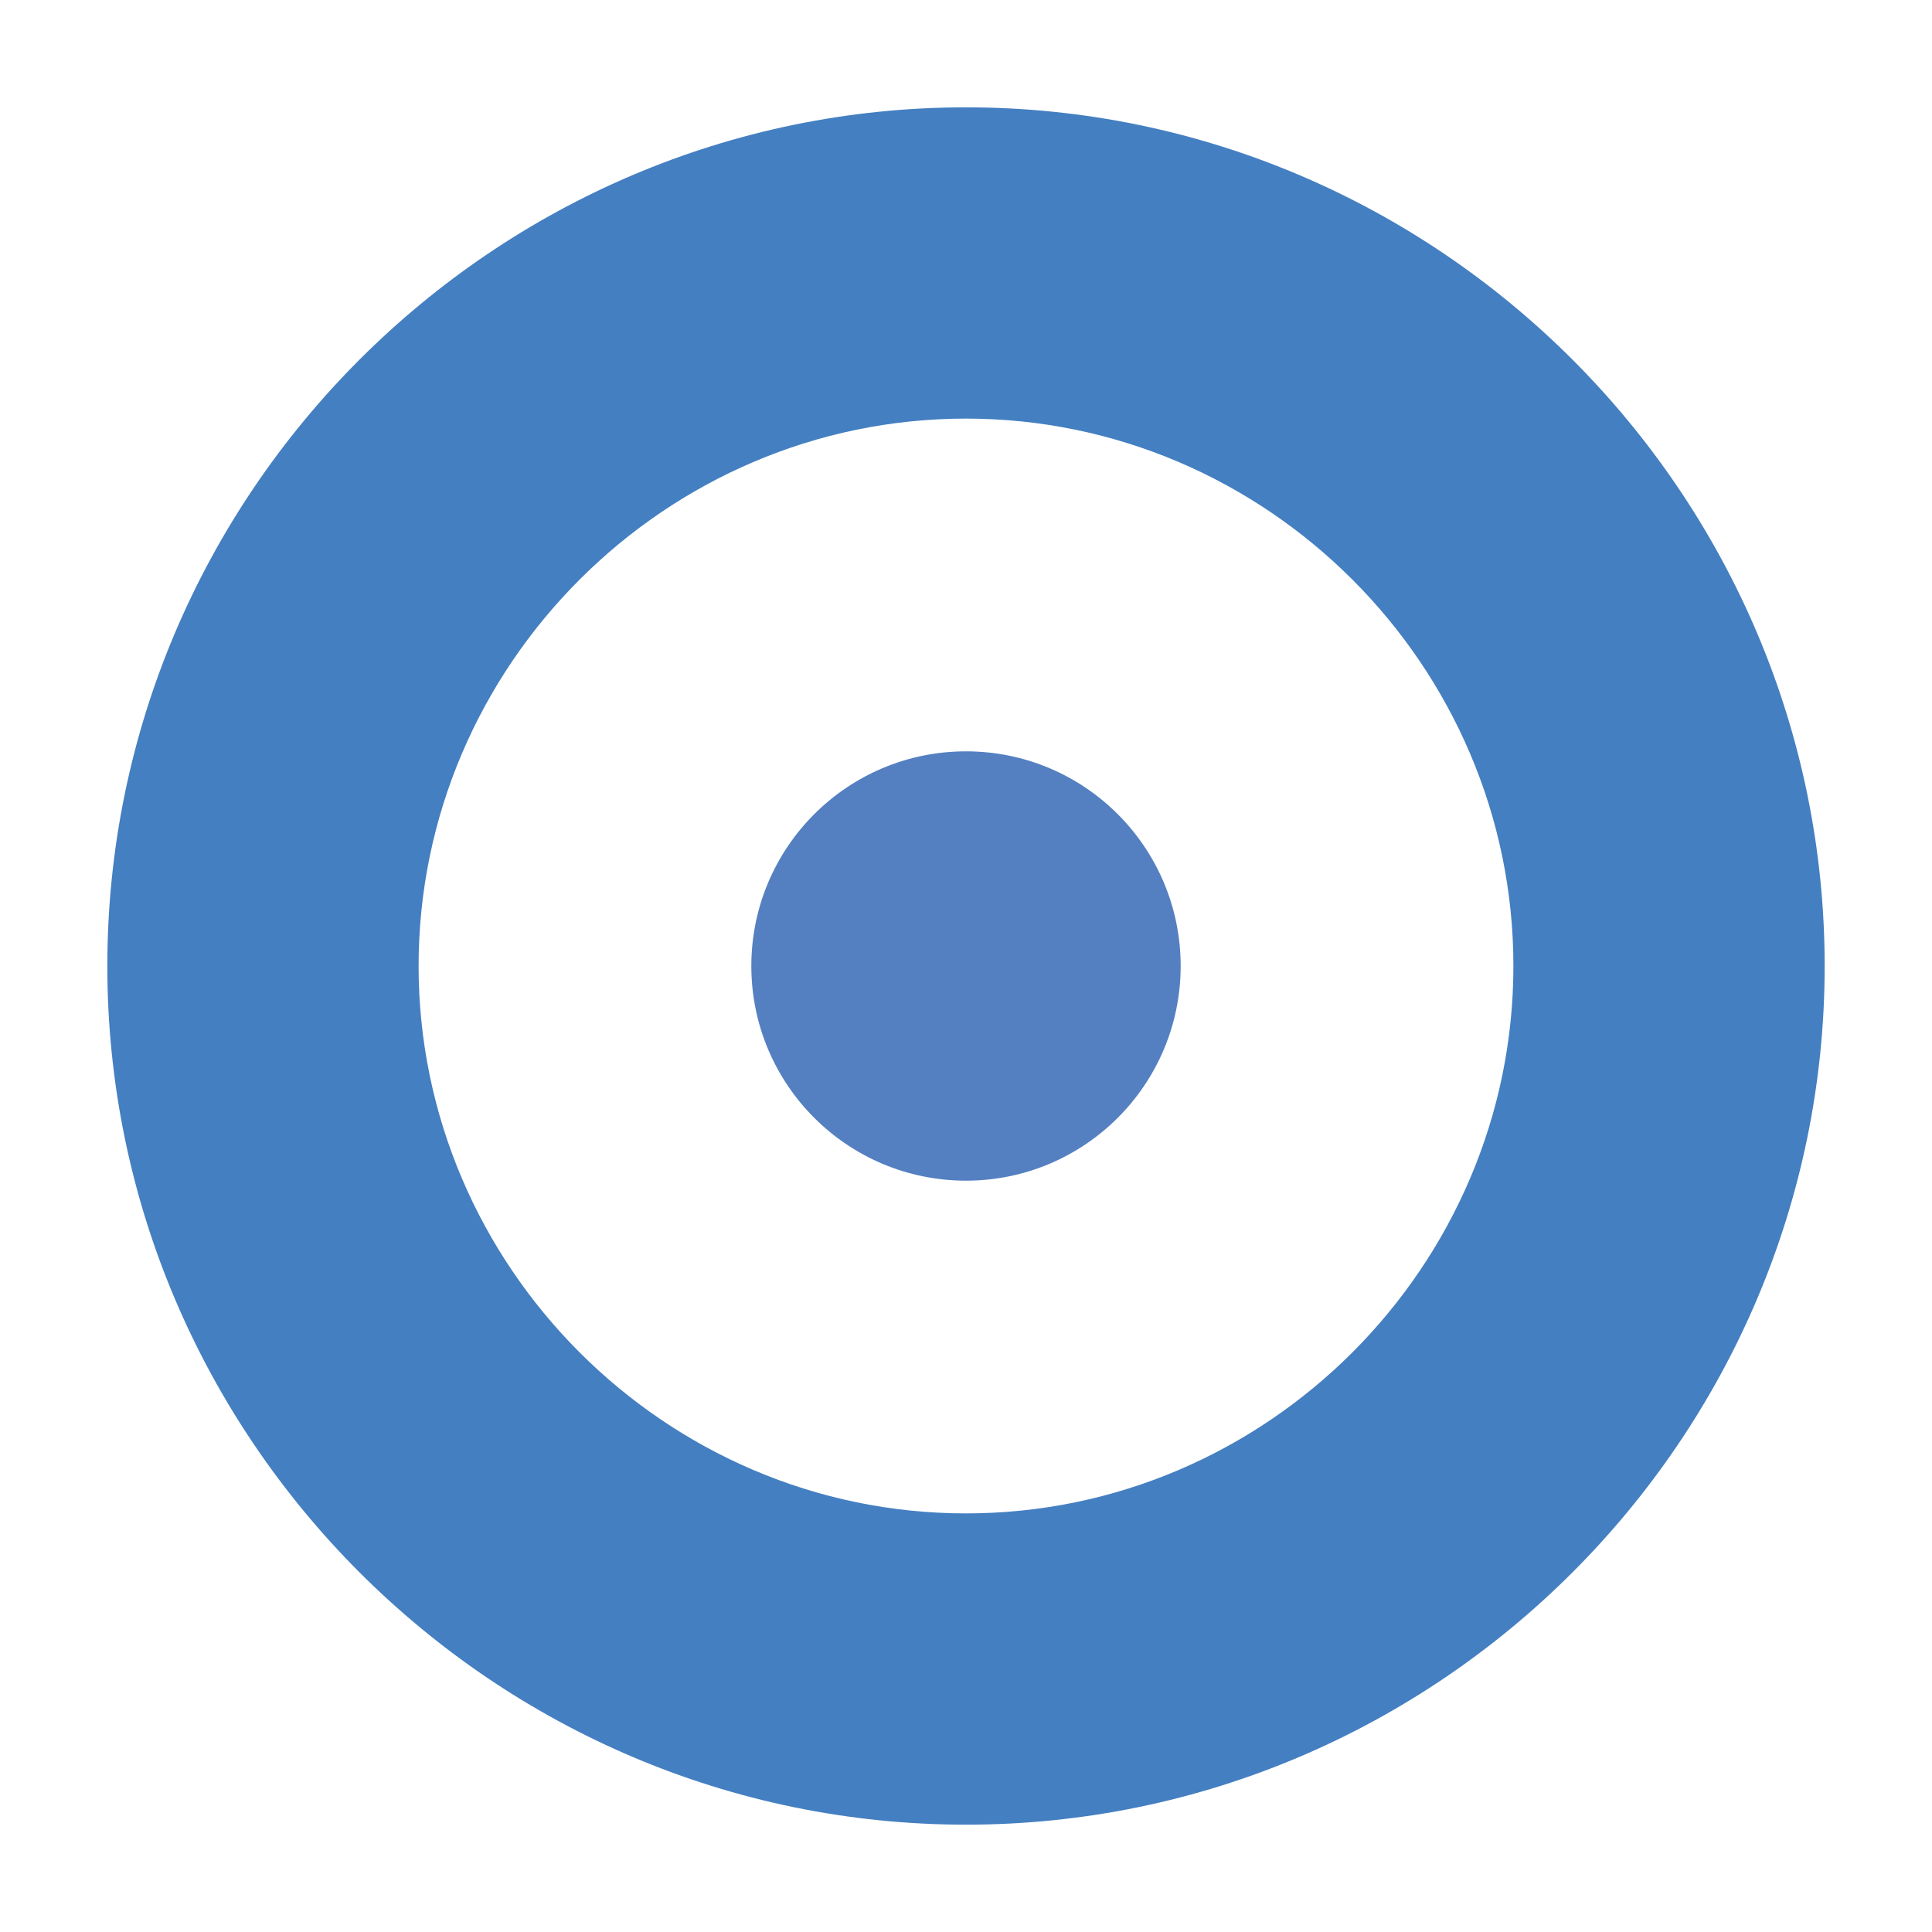 <?xml version="1.0" encoding="UTF-8"?>
<svg xmlns="http://www.w3.org/2000/svg" onmouseup="{ if(window.parent.document.onmouseup) window.parent.document.onmouseup(arguments[0]);}" xml:space="preserve" style="enable-background:new 0 0 36 36;" viewBox="0 0 36 36" y="0px" x="0px" id="S_Target_18_N_2x" version="1.1" xmlns:xlink="http://www.w3.org/1999/xlink"><style type="text/css">
	.st0{fill:#447FC1;}
	.st1{fill:#5480C1;}
</style><path data-cppathid="10000" d="M18,2C9.2,2,2,9.2,2,18s7.2,16,16,16s16-7.2,16-16S26.8,2,18,2z M18,28.2c-5.6,0-10.2-4.6-10.2-10.2  S12.4,7.8,18,7.8S28.2,12.4,28.2,18S23.6,28.2,18,28.2L18,28.2z" class="st0"/><circle data-cppathid="10001" r="4" cy="18" cx="18" class="st1"/></svg>